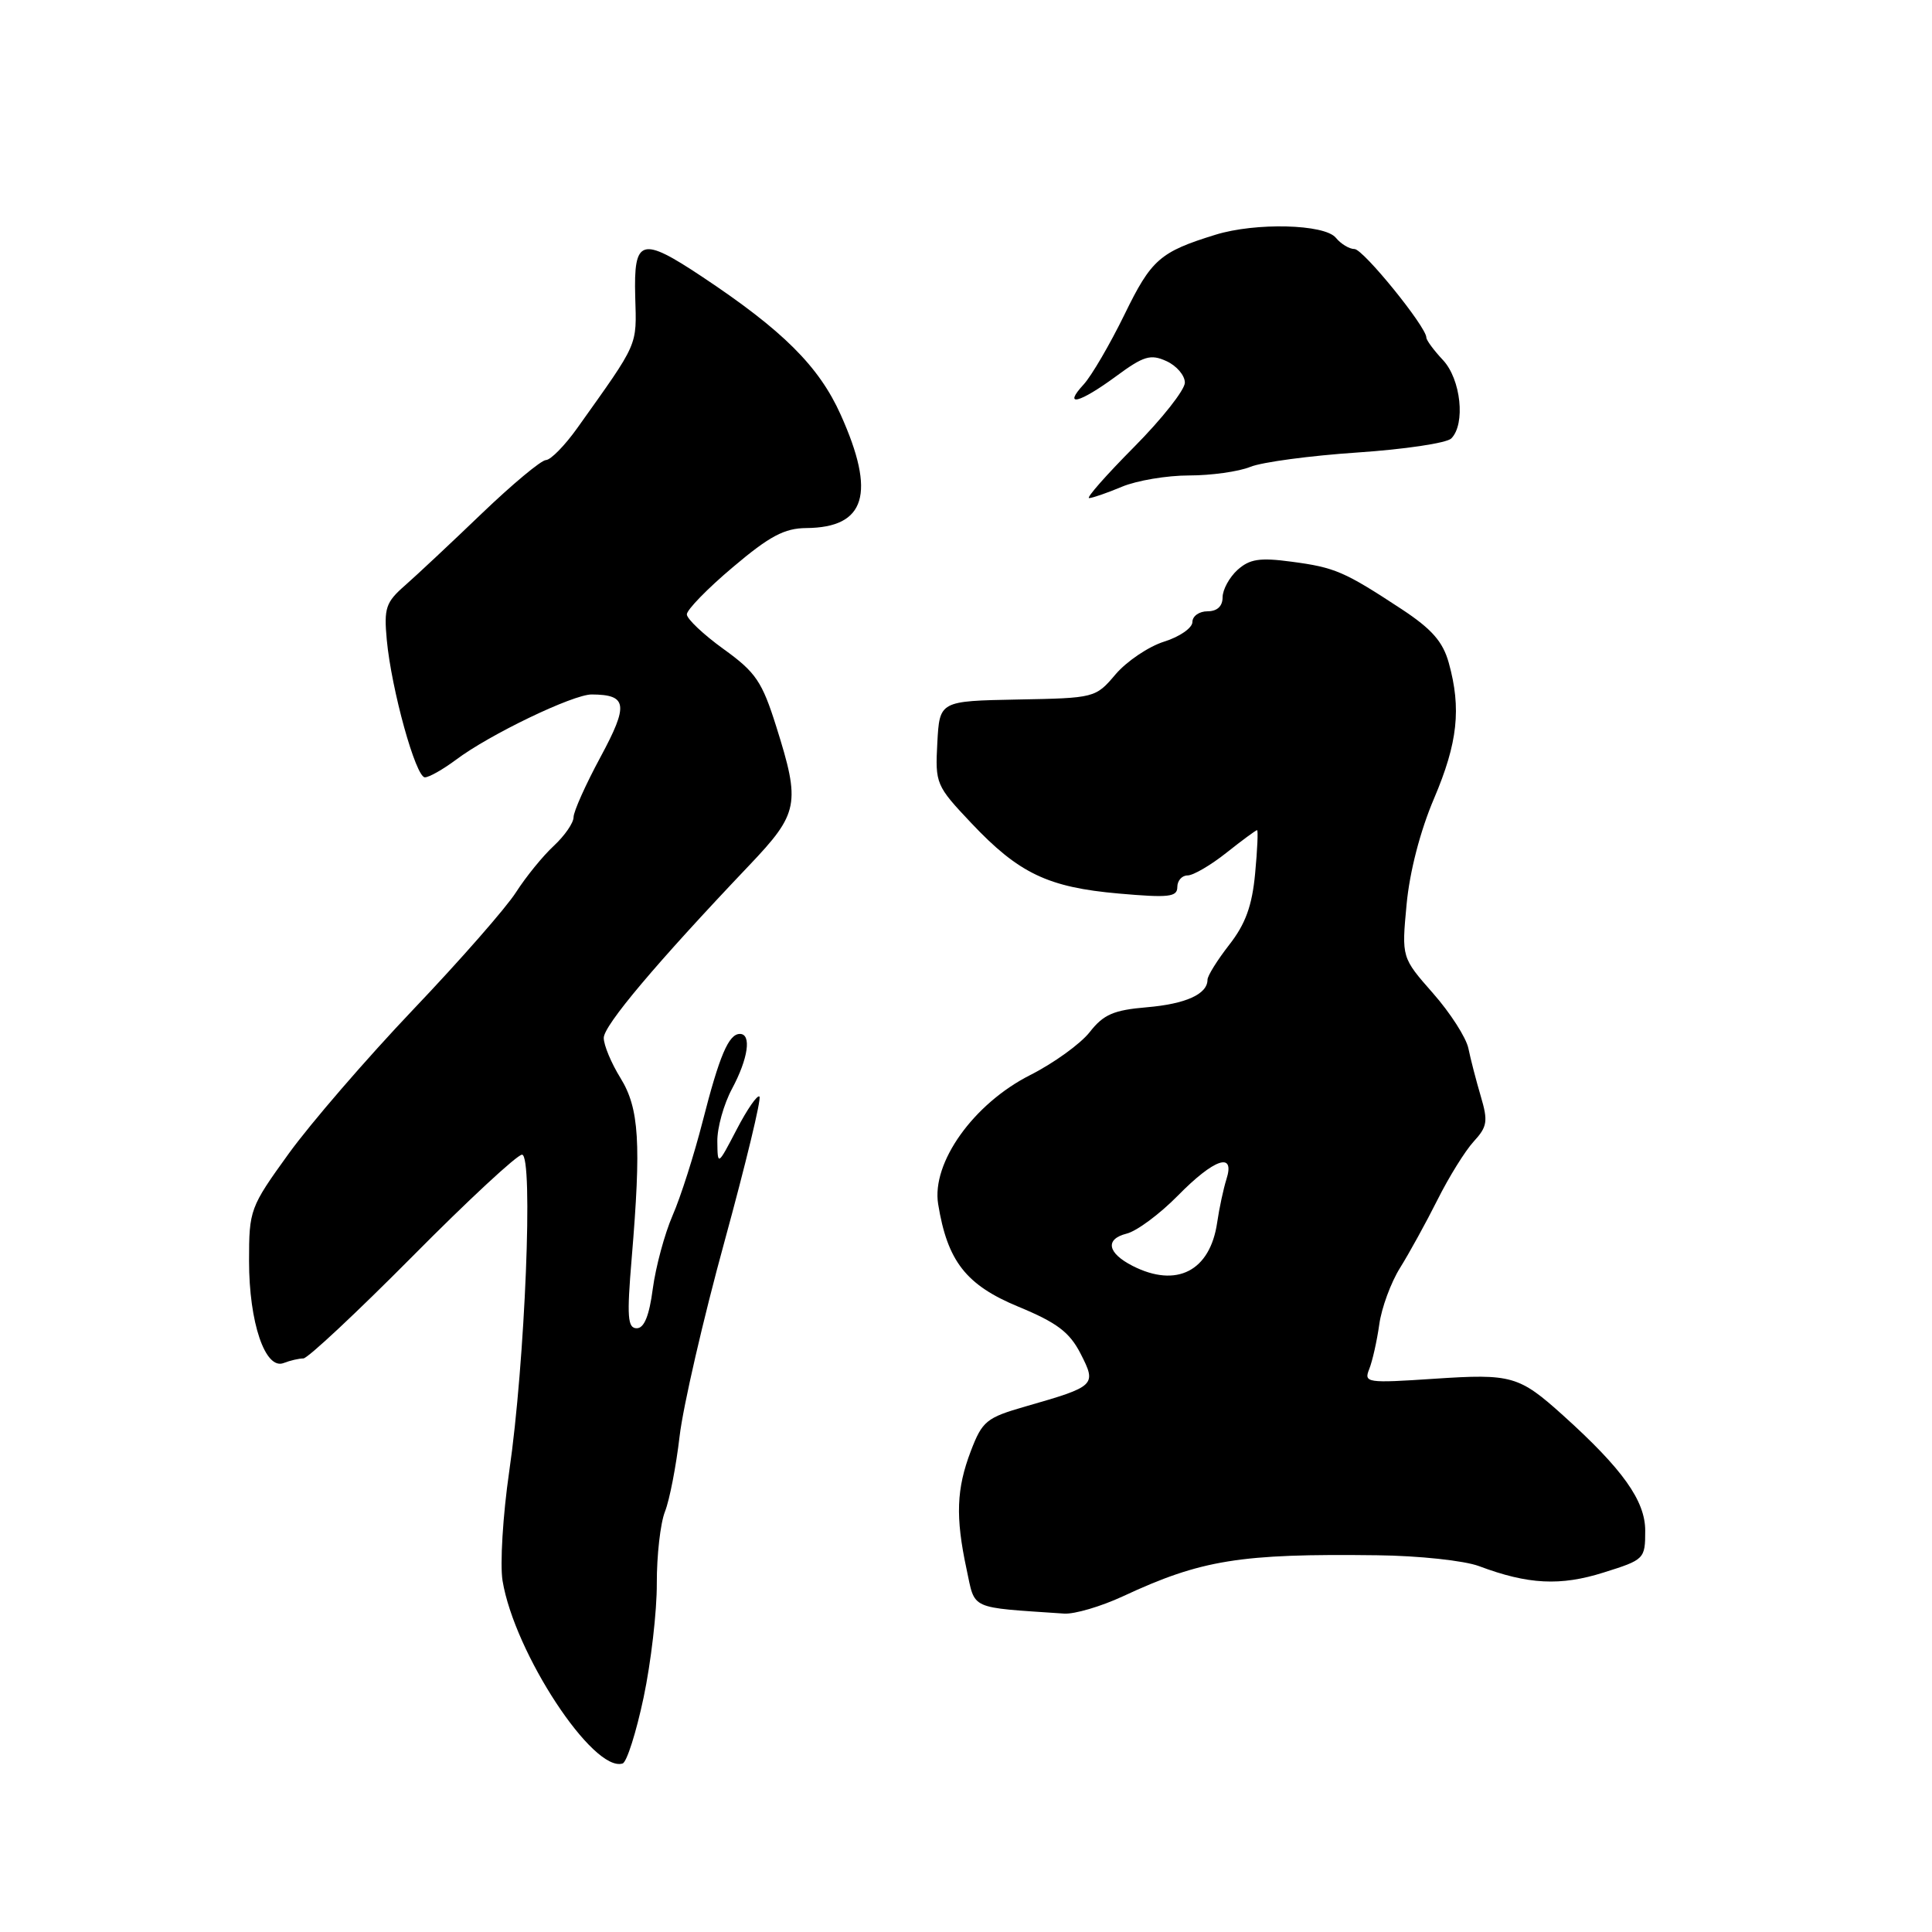 <?xml version="1.0" encoding="UTF-8" standalone="no"?>
<!DOCTYPE svg PUBLIC "-//W3C//DTD SVG 1.1//EN" "http://www.w3.org/Graphics/SVG/1.1/DTD/svg11.dtd" >
<svg xmlns="http://www.w3.org/2000/svg" xmlns:xlink="http://www.w3.org/1999/xlink" version="1.1" viewBox="0 0 256 256">
 <g >
 <path fill="currentColor"
d=" M 85.28 224.93 C 86.26 220.29 87.05 213.49 87.03 209.80 C 87.02 206.12 87.50 201.85 88.11 200.30 C 88.72 198.76 89.59 194.27 90.05 190.32 C 90.51 186.37 93.19 174.74 96.01 164.47 C 98.82 154.20 100.91 145.57 100.63 145.30 C 100.36 145.03 99.00 146.99 97.62 149.65 C 95.09 154.50 95.09 154.50 95.05 151.25 C 95.02 149.46 95.90 146.31 97.00 144.26 C 99.14 140.27 99.61 137.00 98.04 137.00 C 96.55 137.00 95.33 139.87 93.10 148.61 C 91.97 153.02 90.19 158.62 89.12 161.06 C 88.06 163.50 86.89 167.86 86.50 170.75 C 86.03 174.34 85.36 176.00 84.37 176.00 C 83.16 176.00 83.05 174.50 83.70 166.75 C 84.98 151.43 84.70 146.87 82.22 142.85 C 81.00 140.88 80.00 138.49 80.00 137.53 C 80.00 135.88 86.93 127.65 99.25 114.69 C 105.86 107.74 106.09 106.54 102.86 96.28 C 100.98 90.31 100.15 89.08 95.87 86.00 C 93.21 84.08 91.02 82.01 91.01 81.41 C 91.00 80.81 93.74 77.99 97.10 75.16 C 101.97 71.04 103.93 69.99 106.85 69.97 C 114.72 69.90 116.09 65.40 111.40 54.96 C 108.52 48.54 103.74 43.78 93.01 36.65 C 84.96 31.30 83.96 31.60 84.17 39.30 C 84.36 45.97 84.69 45.21 76.50 56.71 C 74.85 59.03 72.98 60.94 72.34 60.96 C 71.70 60.98 67.88 64.17 63.84 68.04 C 59.80 71.92 55.22 76.21 53.66 77.58 C 51.12 79.80 50.86 80.57 51.25 84.78 C 51.87 91.40 55.09 103.00 56.30 103.00 C 56.86 103.00 58.70 101.95 60.41 100.68 C 64.84 97.34 75.95 92.00 78.41 92.02 C 83.13 92.05 83.31 93.37 79.57 100.31 C 77.61 103.94 76.00 107.53 76.00 108.28 C 76.00 109.04 74.82 110.74 73.38 112.08 C 71.94 113.41 69.69 116.18 68.38 118.22 C 67.08 120.27 60.94 127.27 54.75 133.77 C 48.56 140.28 41.14 148.87 38.25 152.87 C 33.12 159.98 33.00 160.30 33.00 167.10 C 33.00 175.24 35.14 181.55 37.58 180.61 C 38.45 180.27 39.63 180.00 40.20 180.00 C 40.77 180.00 47.26 173.93 54.63 166.50 C 61.99 159.07 68.53 153.00 69.17 153.00 C 70.69 153.00 69.58 180.54 67.47 195.00 C 66.63 200.78 66.24 207.28 66.59 209.45 C 68.17 219.03 78.60 234.91 82.50 233.67 C 83.05 233.50 84.30 229.56 85.28 224.93 Z  M 148.79 211.52 C 159.18 206.68 164.29 205.85 182.48 206.08 C 187.99 206.14 194.03 206.79 195.98 207.52 C 202.48 209.96 206.76 210.18 212.51 208.36 C 217.90 206.67 218.00 206.57 218.00 202.82 C 218.00 198.85 215.00 194.65 207.12 187.55 C 201.28 182.29 200.30 182.01 190.08 182.69 C 181.09 183.29 180.70 183.23 181.43 181.41 C 181.85 180.36 182.45 177.70 182.76 175.50 C 183.06 173.30 184.31 169.92 185.52 167.99 C 186.73 166.05 188.96 162.00 190.47 158.99 C 191.98 155.97 194.14 152.49 195.27 151.26 C 197.08 149.29 197.19 148.57 196.21 145.26 C 195.60 143.19 194.86 140.34 194.57 138.92 C 194.28 137.50 192.17 134.21 189.88 131.61 C 185.72 126.88 185.72 126.88 186.38 119.85 C 186.78 115.53 188.18 110.11 190.02 105.80 C 193.16 98.42 193.65 93.88 191.97 87.83 C 191.19 85.02 189.72 83.35 185.73 80.72 C 178.12 75.72 176.89 75.19 171.15 74.43 C 166.91 73.86 165.59 74.07 163.97 75.52 C 162.89 76.51 162.00 78.14 162.00 79.15 C 162.00 80.33 161.28 81.00 160.00 81.00 C 158.90 81.00 158.00 81.64 158.00 82.42 C 158.00 83.20 156.31 84.38 154.25 85.02 C 152.19 85.67 149.30 87.62 147.82 89.35 C 145.17 92.48 145.07 92.50 134.82 92.69 C 124.50 92.89 124.50 92.89 124.20 98.43 C 123.91 103.84 124.02 104.11 128.70 109.06 C 134.99 115.73 138.88 117.58 148.25 118.40 C 154.86 118.98 156.00 118.86 156.00 117.54 C 156.00 116.69 156.61 116.00 157.36 116.00 C 158.11 116.00 160.42 114.65 162.50 113.00 C 164.58 111.35 166.41 110.00 166.57 110.00 C 166.72 110.00 166.61 112.59 166.31 115.75 C 165.91 120.03 165.03 122.44 162.88 125.19 C 161.30 127.22 160.00 129.30 160.00 129.82 C 160.00 131.73 157.12 133.03 151.94 133.47 C 147.57 133.84 146.22 134.42 144.40 136.75 C 143.18 138.31 139.62 140.88 136.49 142.46 C 128.99 146.26 123.42 154.06 124.31 159.55 C 125.54 167.12 128.00 170.27 134.93 173.14 C 140.06 175.26 141.72 176.52 143.18 179.36 C 145.33 183.56 145.19 183.69 135.89 186.36 C 130.70 187.85 130.16 188.30 128.64 192.27 C 126.73 197.28 126.59 201.00 128.07 207.90 C 129.25 213.39 128.27 212.94 141.00 213.81 C 142.38 213.90 145.88 212.87 148.79 211.52 Z  M 148.65 64.50 C 150.63 63.67 154.63 63.00 157.56 63.00 C 160.48 63.00 164.14 62.49 165.68 61.86 C 167.23 61.23 173.61 60.38 179.85 59.96 C 186.09 59.54 191.69 58.71 192.30 58.10 C 194.21 56.19 193.58 50.25 191.20 47.71 C 189.99 46.42 189.00 45.08 189.00 44.73 C 189.00 43.31 180.63 33.00 179.48 33.00 C 178.80 33.00 177.68 32.33 177.00 31.50 C 175.50 29.69 166.38 29.46 161.07 31.10 C 153.69 33.38 152.56 34.37 149.00 41.68 C 147.07 45.63 144.64 49.79 143.60 50.93 C 140.77 54.00 143.01 53.44 147.87 49.87 C 151.54 47.16 152.46 46.89 154.56 47.85 C 155.90 48.46 157.00 49.74 157.00 50.70 C 157.00 51.66 153.97 55.50 150.28 59.22 C 146.58 62.95 143.89 66.00 144.31 66.00 C 144.72 66.00 146.68 65.33 148.65 64.50 Z  M 150.08 167.74 C 146.73 166.03 146.39 164.19 149.29 163.46 C 150.63 163.13 153.68 160.86 156.07 158.43 C 160.89 153.52 163.69 152.57 162.51 156.25 C 162.12 157.49 161.56 160.07 161.28 162.00 C 160.34 168.43 155.90 170.70 150.08 167.74 Z "/>
</g>
</svg>